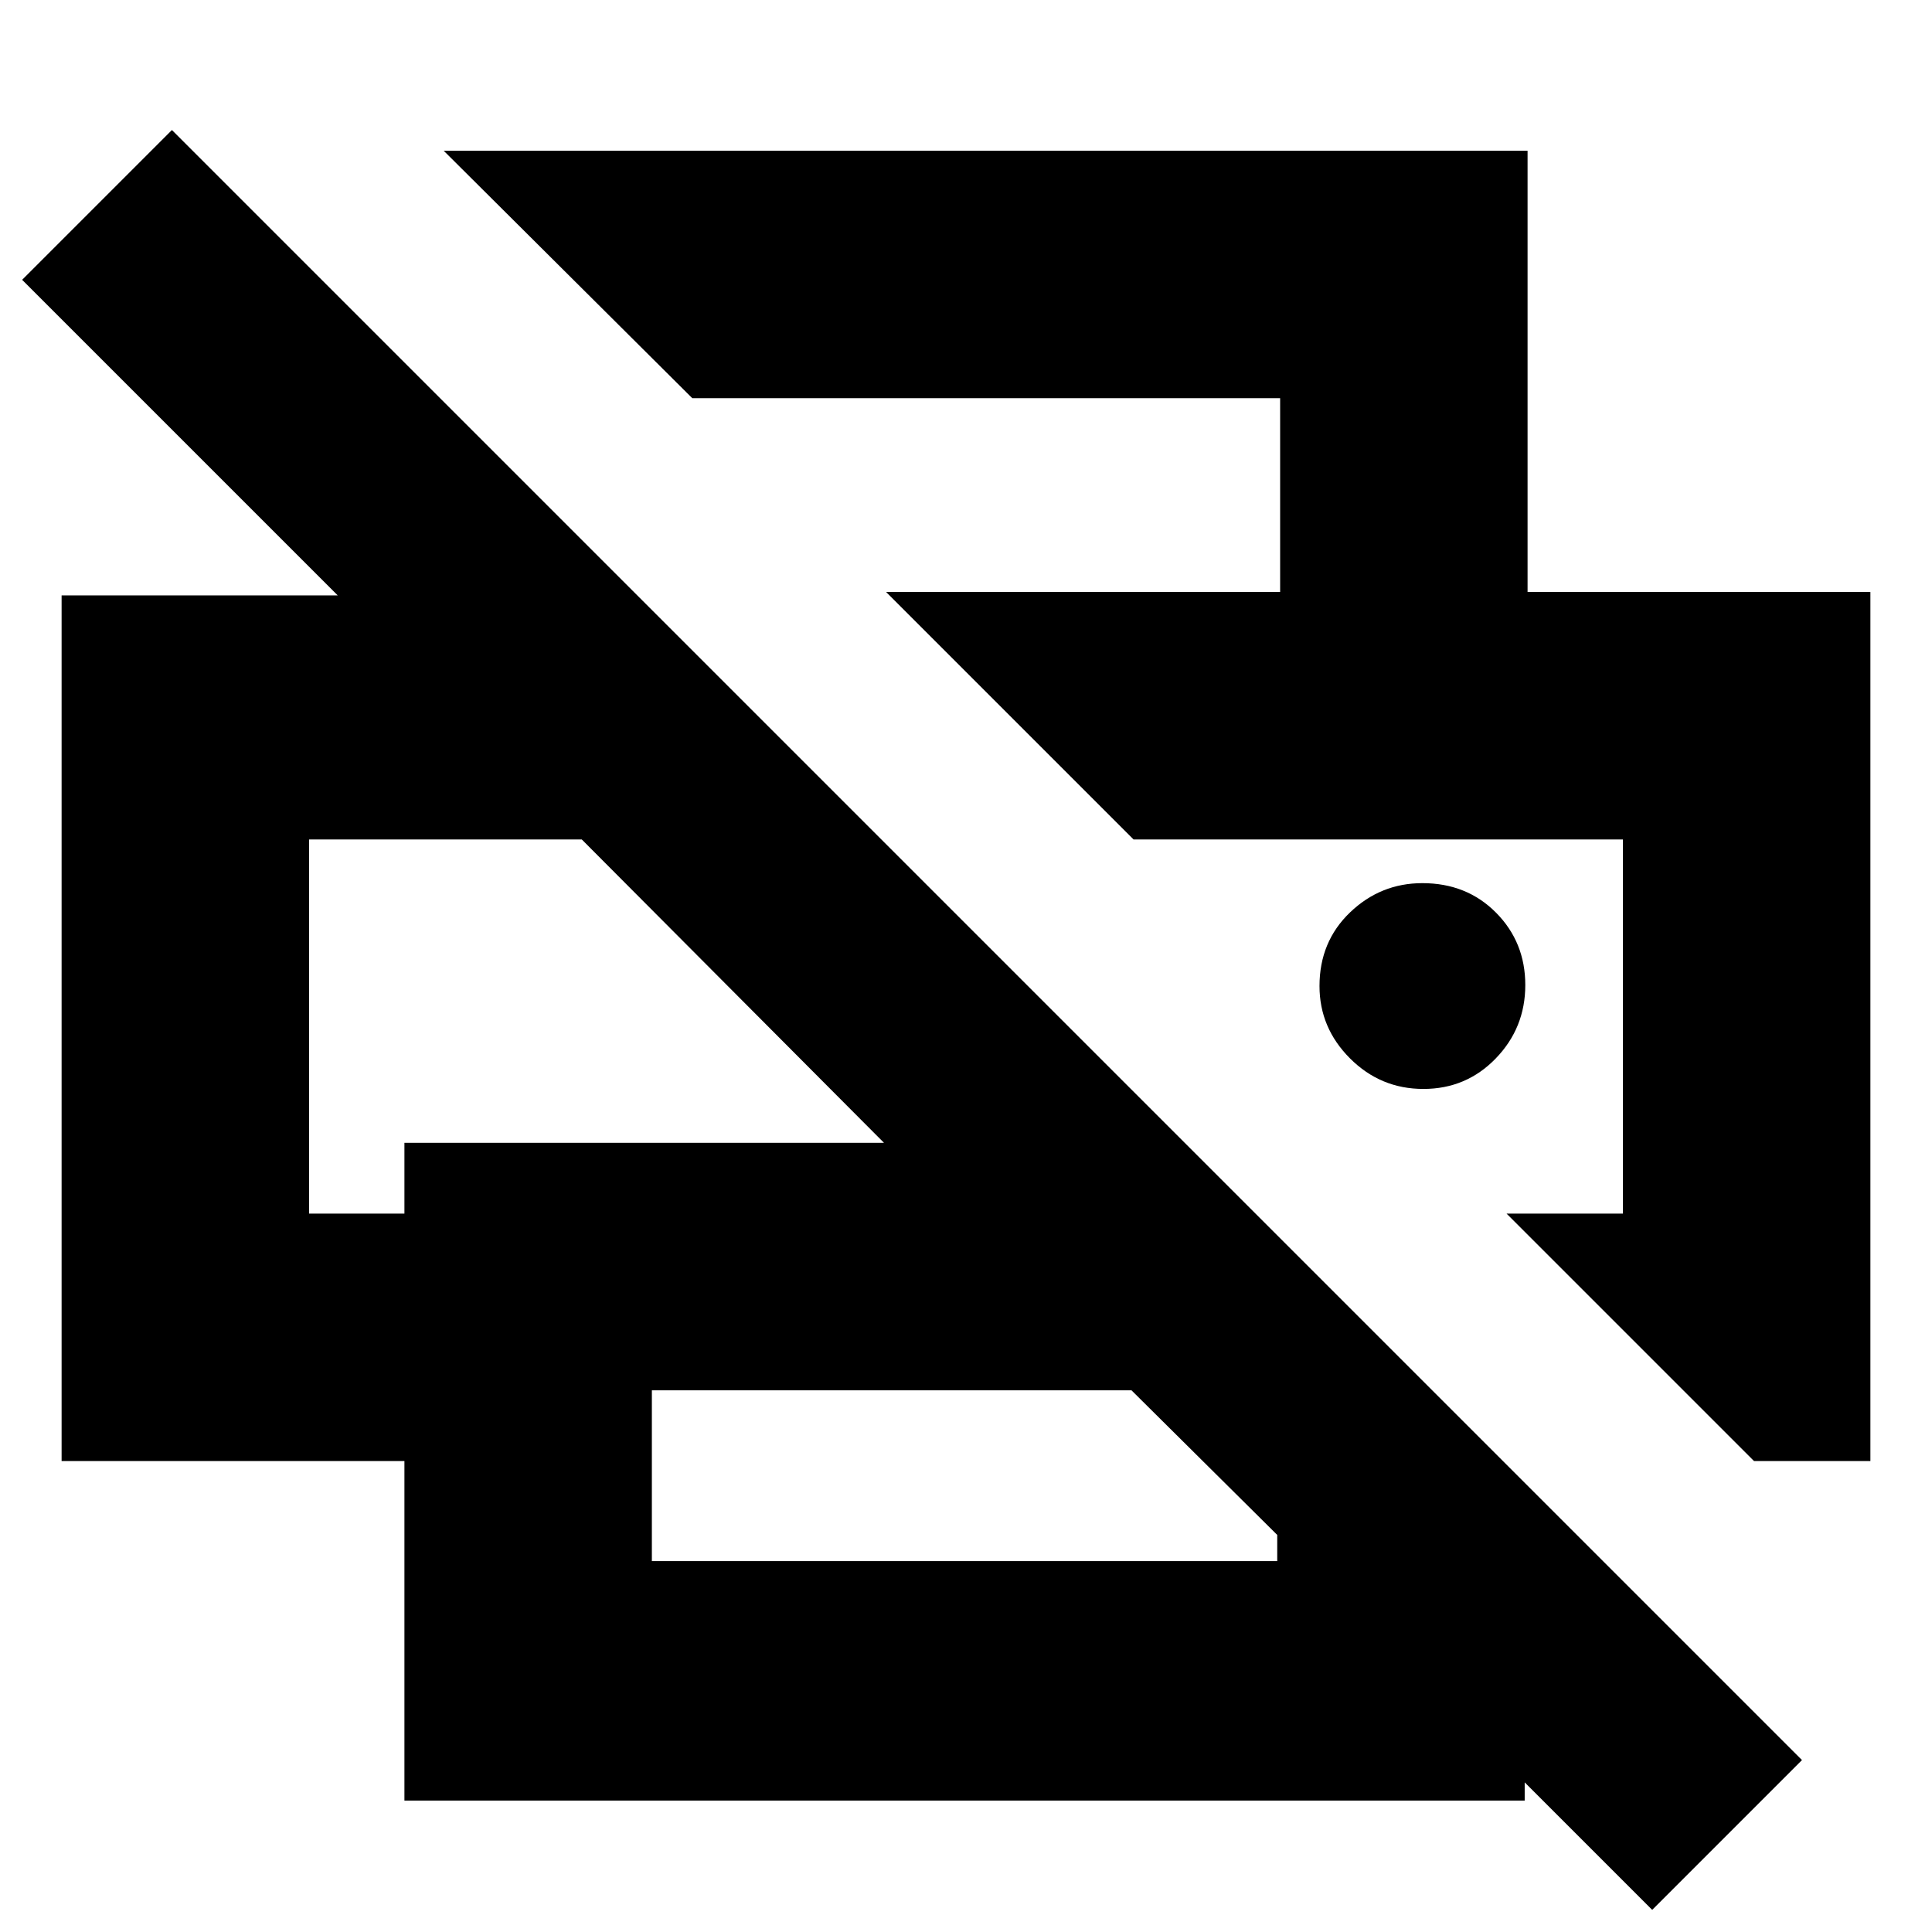 <svg xmlns="http://www.w3.org/2000/svg" height="24" viewBox="0 -960 960 960" width="24"><path d="m820.96-11-63.35-63.35v9.05H200.96V-234H30.61v-430.13h137.22L11-820.96l74.43-74.43L895.39-85.43 820.96-11ZM323.91-184.3h310.74v-13l-72.43-71.87H323.91v84.87ZM871.57-234 748.61-356.96h57.82v-185.91H563.26L440.3-665.83h489.09V-234h-57.82Zm-718-122.96h47.39v-35.17h238.3L289.09-542.87H153.57v185.91Zm482.52-308.87v-96.3H344L220.48-885.09h538.56v219.26H636.09Zm71.19 246.92q21.29 0 35.96-15.17 14.67-15.17 14.67-36.46t-14.54-35.96q-14.55-14.67-36.59-14.67-20.79 0-35.96 14.54-15.17 14.55-15.17 36.59 0 20.79 15.17 35.96 15.17 15.17 36.46 15.17ZM153.57-542.87h135.52H153.57Zm652.86 0H563.26h243.17Z"/></svg>
